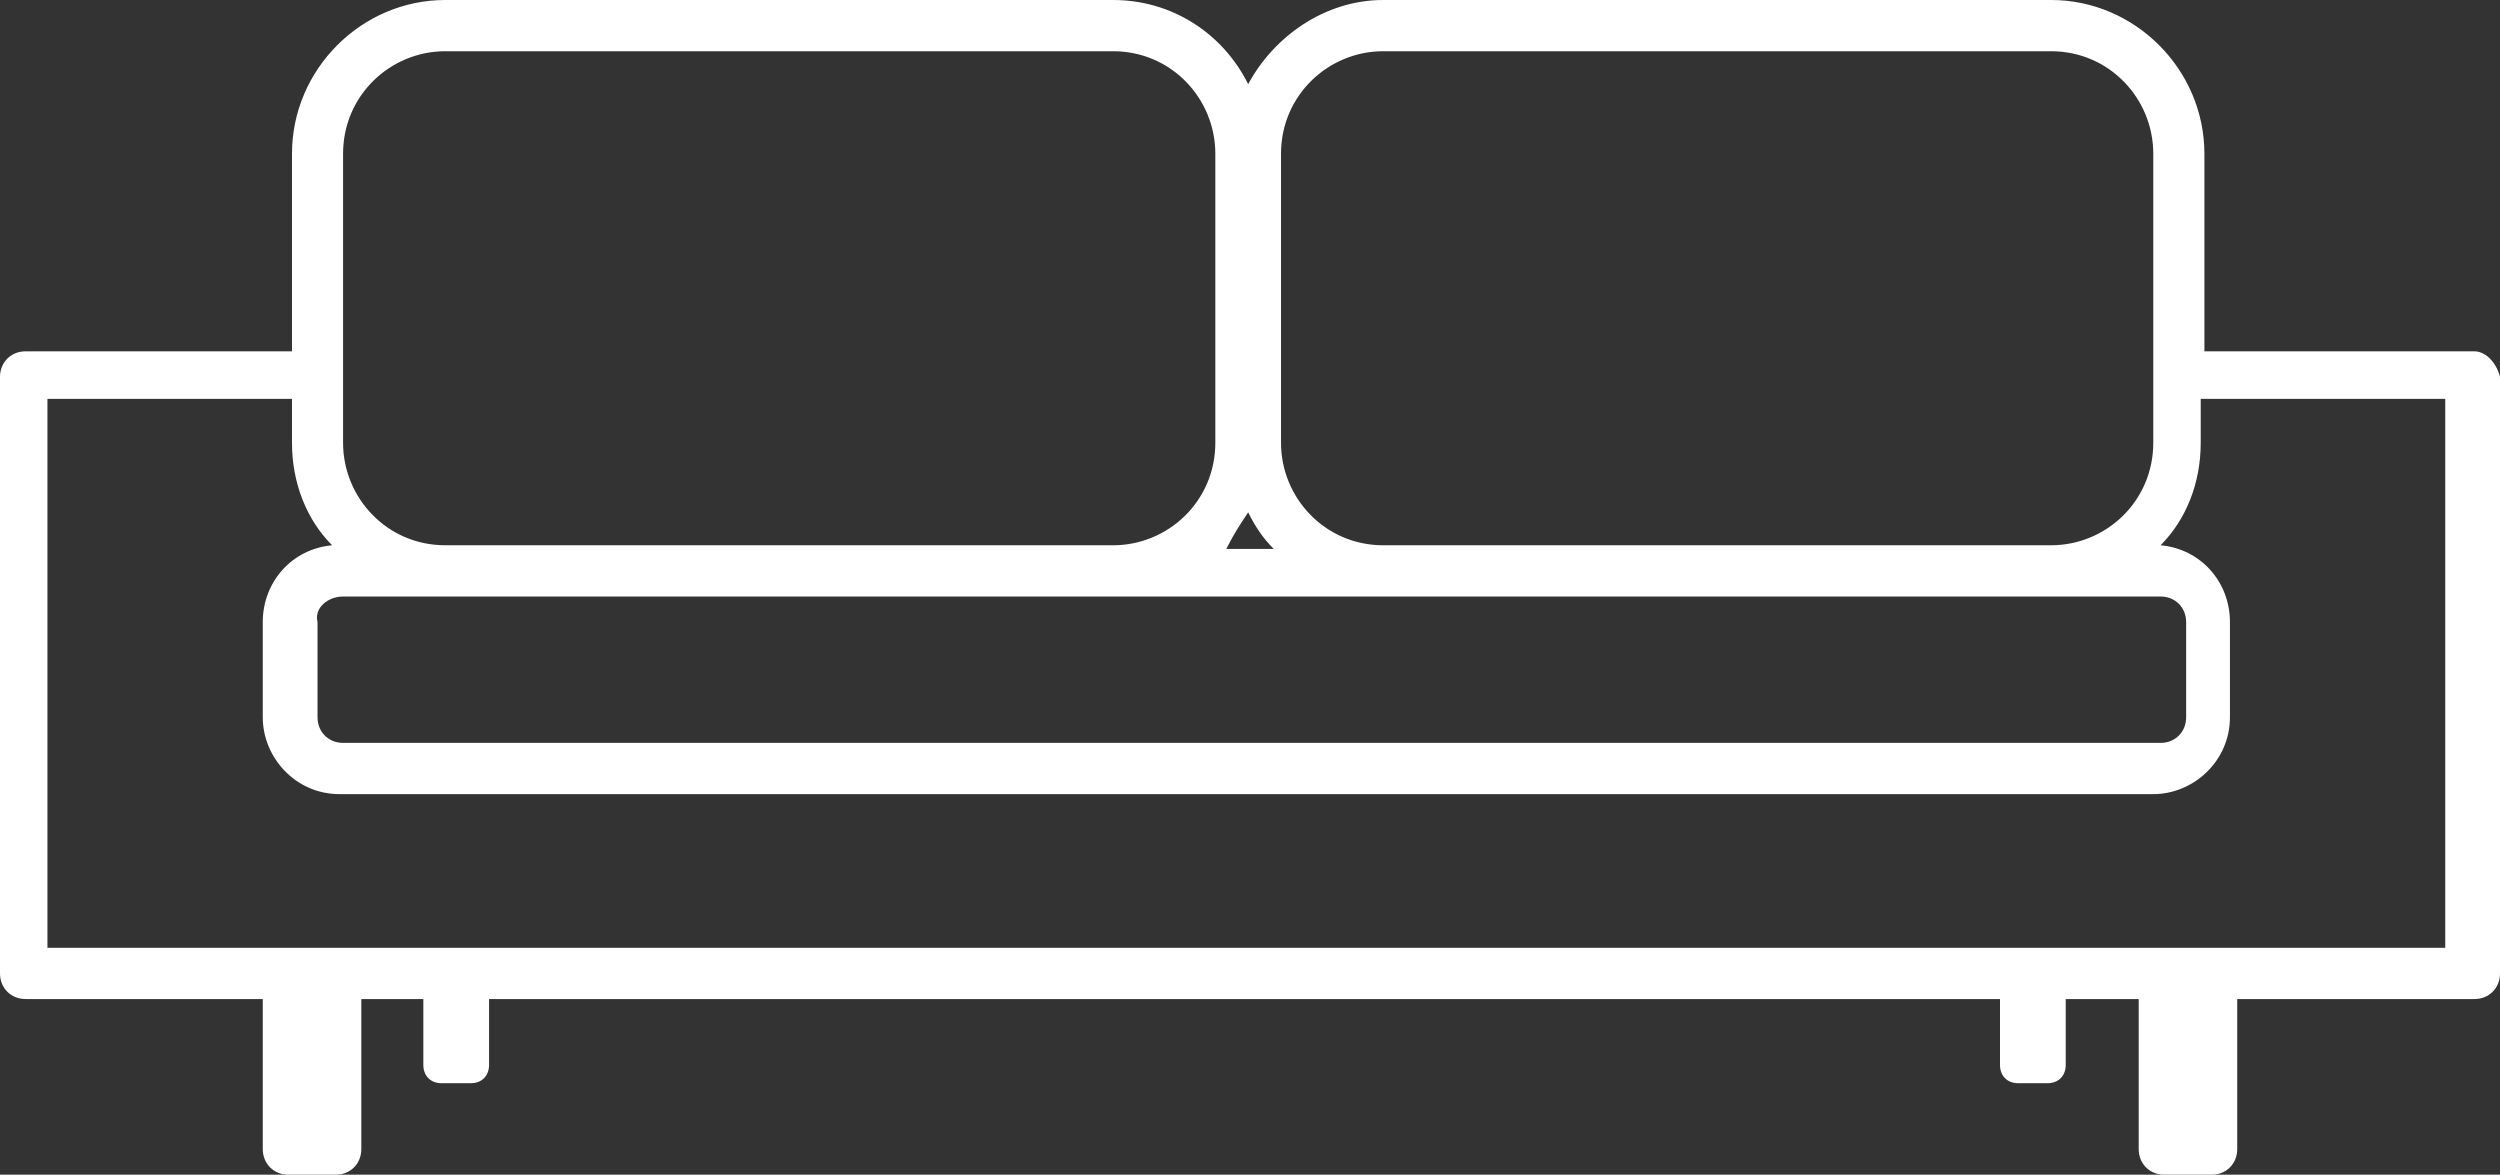 <svg width="83" height="39" viewBox="0 0 83 39" fill="none" xmlns="http://www.w3.org/2000/svg">
<rect x="0" y="0" width="83" height="39" fill="#333333" stroke="none"/>
<path d="M82.152 11.664H73.186V5.103C73.186 2.308 70.883 0 68.097 0H45.923C43.984 0 42.288 1.215 41.44 2.794C40.592 1.093 38.895 0 36.956 0H14.783C11.996 0 9.694 2.308 9.694 5.103V11.664H0.848C0.364 11.664 0 12.028 0 12.514V32.318C0 32.804 0.364 33.168 0.848 33.168H8.724V38.149C8.724 38.636 9.088 39 9.572 39H11.148C11.632 39 11.996 38.636 11.996 38.149V33.168H14.055V35.355C14.055 35.72 14.298 35.963 14.661 35.963H15.631C15.994 35.963 16.237 35.72 16.237 35.355V33.168H66.4V35.355C66.4 35.72 66.642 35.963 67.006 35.963H67.975C68.339 35.963 68.582 35.72 68.582 35.355V33.168H71.005V38.149C71.005 38.636 71.368 39 71.853 39H73.428C73.913 39 74.276 38.636 74.276 38.149V33.168H82.152C82.637 33.168 83 32.804 83 32.318V12.514C82.879 12.028 82.515 11.664 82.152 11.664ZM42.53 5.103C42.53 3.159 44.105 1.701 45.923 1.701H68.097C70.035 1.701 71.489 3.28 71.489 5.103V14.701C71.489 16.645 69.914 18.103 68.097 18.103H45.923C43.984 18.103 42.53 16.523 42.53 14.701V5.103ZM41.439 17.009C41.682 17.495 41.924 17.86 42.288 18.224H40.713C40.955 17.738 41.197 17.374 41.439 17.009ZM11.39 5.103C11.39 3.159 12.965 1.701 14.783 1.701H36.956C38.895 1.701 40.349 3.28 40.349 5.103V14.701C40.349 16.645 38.774 18.103 36.956 18.103H14.783C12.844 18.103 11.39 16.523 11.39 14.701V5.103ZM11.39 19.804H71.732C72.217 19.804 72.58 20.168 72.58 20.654V23.814C72.58 24.3 72.217 24.664 71.732 24.664H11.39C10.905 24.664 10.542 24.3 10.542 23.814V20.654C10.421 20.168 10.905 19.804 11.39 19.804ZM81.304 31.467H1.575V13.243H9.694V14.701C9.694 16.037 10.178 17.252 11.026 18.103C9.694 18.224 8.724 19.318 8.724 20.654V23.813C8.724 25.15 9.814 26.365 11.269 26.365H71.489C72.822 26.365 74.034 25.271 74.034 23.813V20.654C74.034 19.318 73.064 18.224 71.731 18.103C72.579 17.252 73.064 16.037 73.064 14.701V13.243H81.182V31.467H81.304Z" fill="white"/>
</svg>
